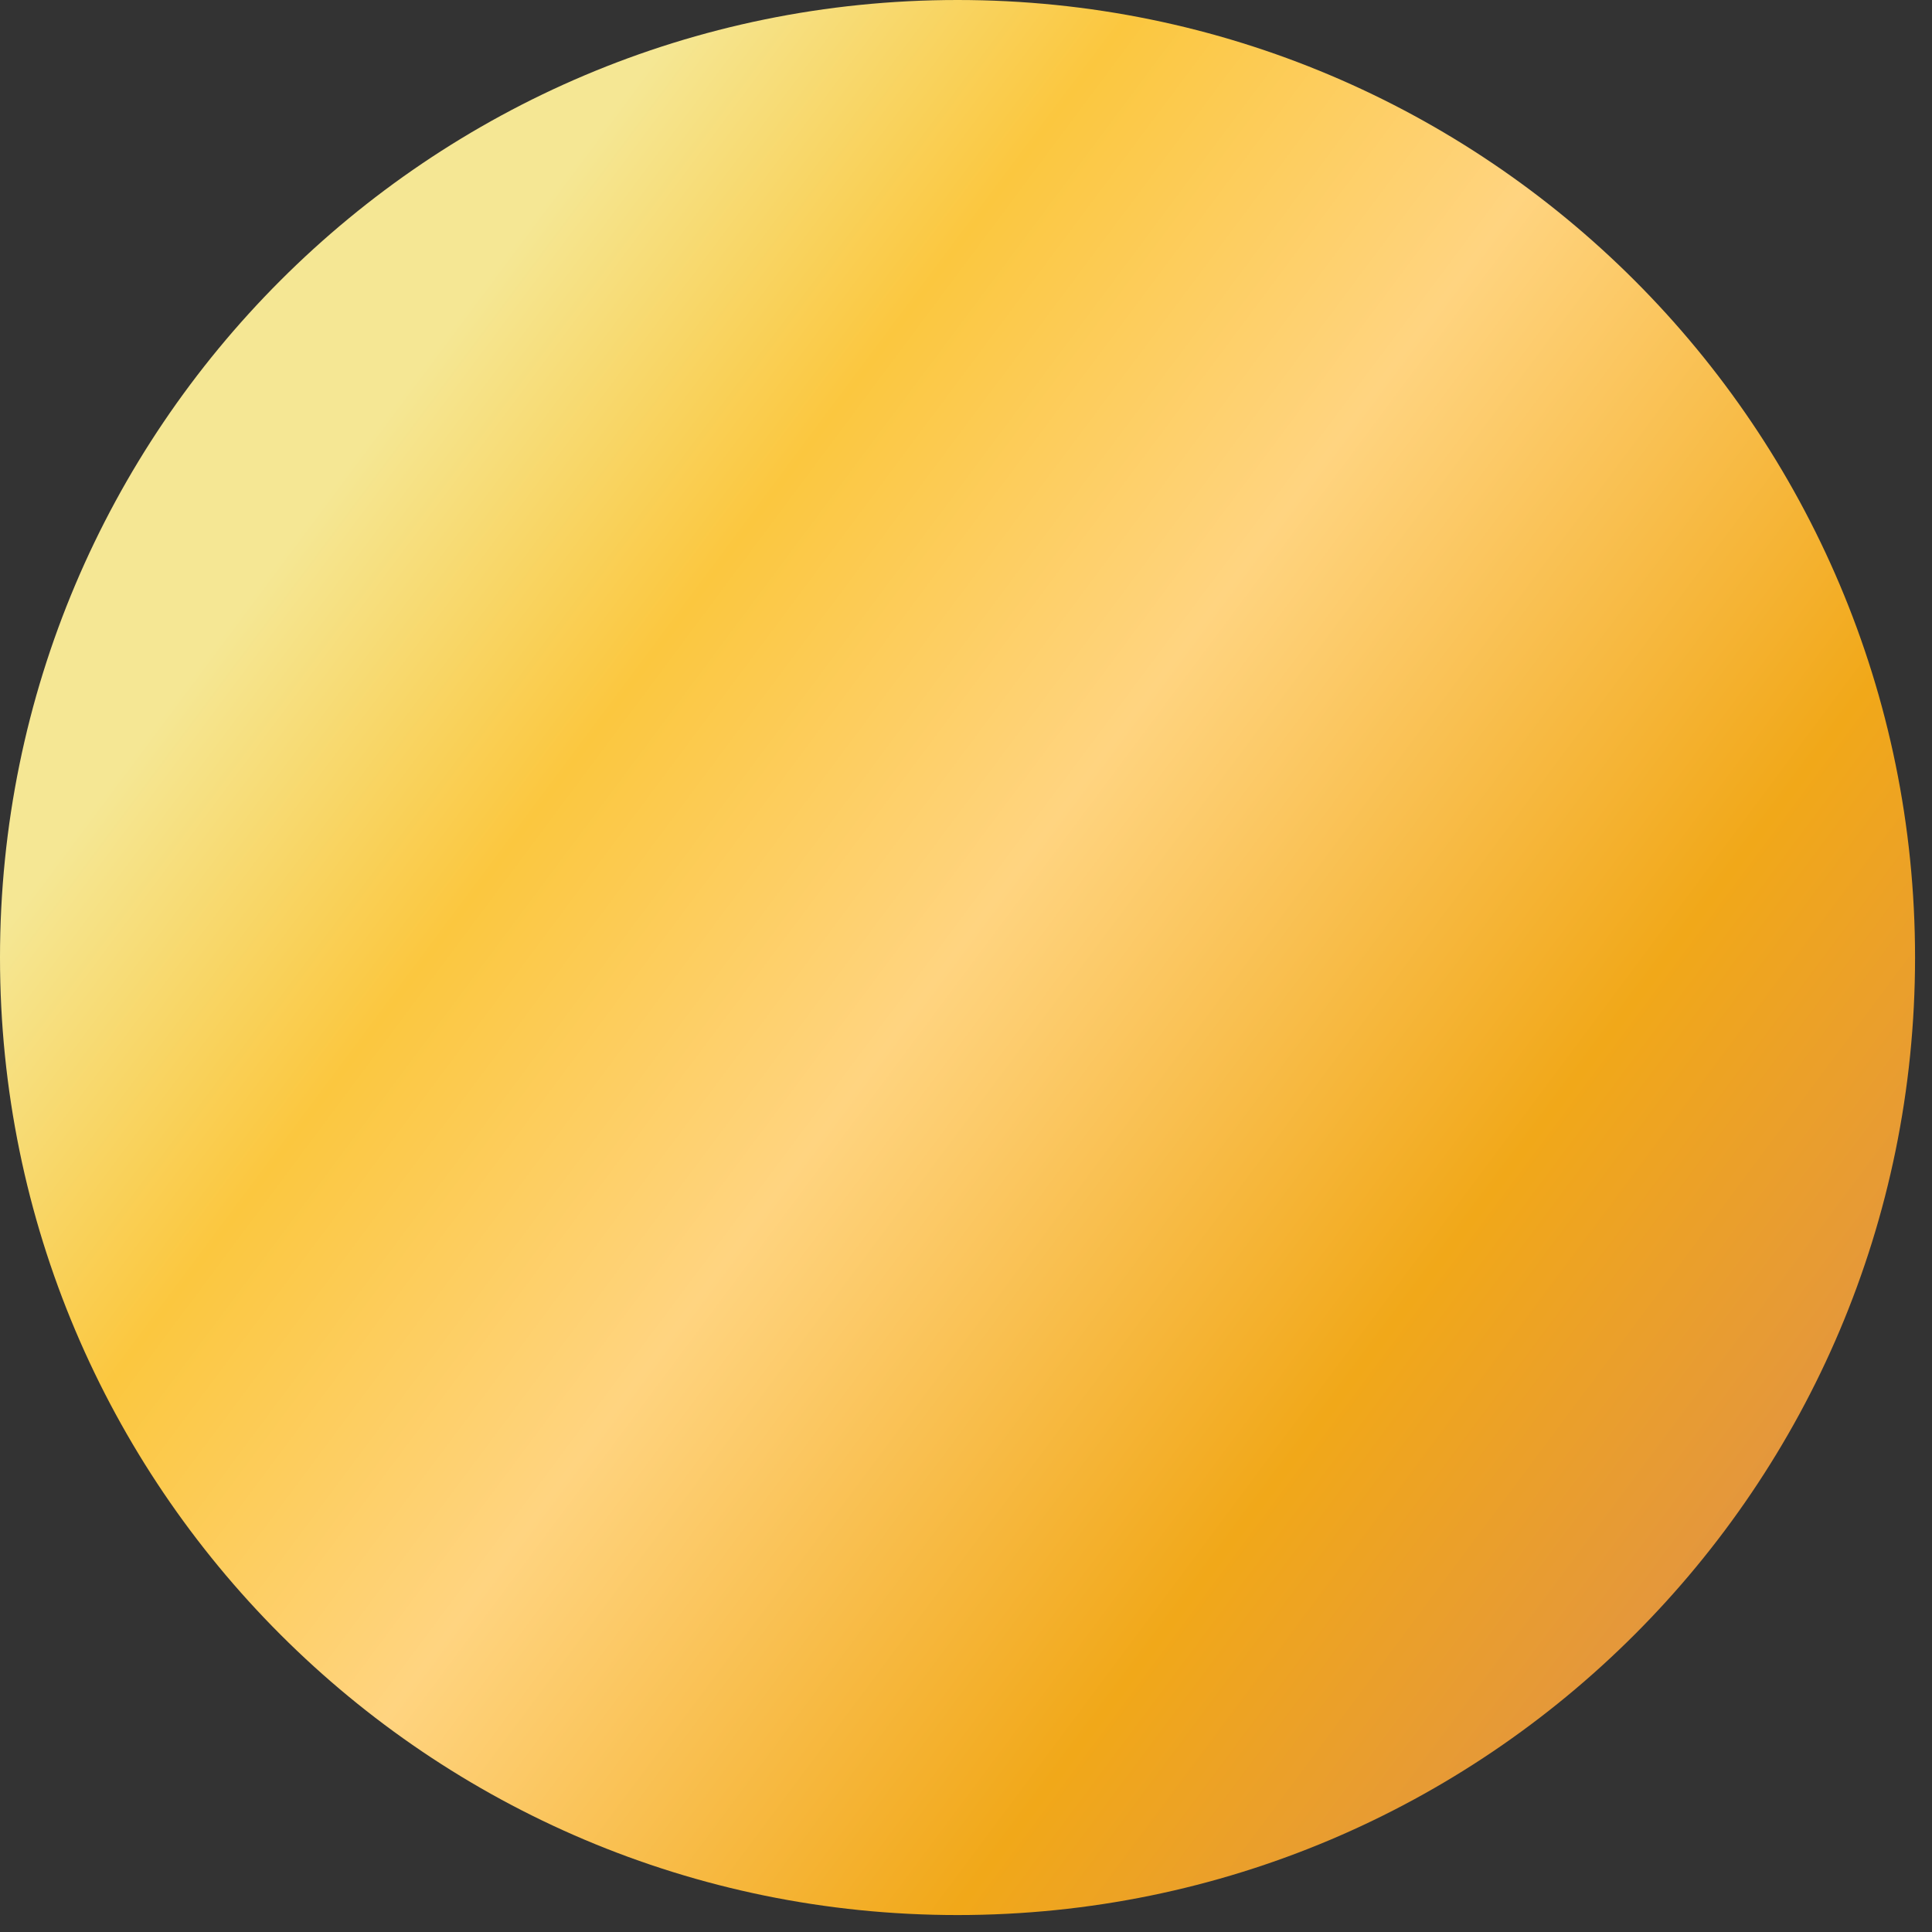 <svg width="57" height="57" viewBox="0 0 57 57" fill="none" xmlns="http://www.w3.org/2000/svg">
<rect x="0" y="0" width="57" height="57" fill="#333333" stroke="none"/>
<path d="M56.5 28.25C56.5 43.852 43.852 56.5 28.25 56.5C12.648 56.5 0 43.852 0 28.25C0 12.648 12.648 0 28.25 0C43.852 0 56.5 12.648 56.5 28.25Z" fill="url(#paint0_linear_2820_7783)"/>
<defs>
<linearGradient id="paint0_linear_2820_7783" x1="218.326" y1="-45.09" x2="112.589" y2="-123.923" gradientUnits="userSpaceOnUse">
<stop offset="0.021" stop-color="#FFCB6C"/>
<stop offset="0.049" stop-color="#FDD764"/>
<stop offset="0.124" stop-color="#FFD24D"/>
<stop offset="0.155" stop-color="#E6A130"/>
<stop offset="0.172" stop-color="#EDAF38"/>
<stop offset="0.191" stop-color="#FFE956"/>
<stop offset="0.222" stop-color="#FFEC92"/>
<stop offset="0.26" stop-color="#FED749"/>
<stop offset="0.313" stop-color="#FDC93F"/>
<stop offset="0.362" stop-color="#F6C33D"/>
<stop offset="0.404" stop-color="#ED9F26"/>
<stop offset="0.464" stop-color="#E88A3F"/>
<stop offset="0.541" stop-color="#F4CE5E"/>
<stop offset="0.609" stop-color="#E4973C"/>
<stop offset="0.696" stop-color="#F1A819"/>
<stop offset="0.746" stop-color="#F7B941"/>
<stop offset="0.824" stop-color="#FFD480"/>
<stop offset="0.918" stop-color="#FBC73F"/>
<stop offset="0.998" stop-color="#F5E794"/>
</linearGradient>
</defs>
</svg>
